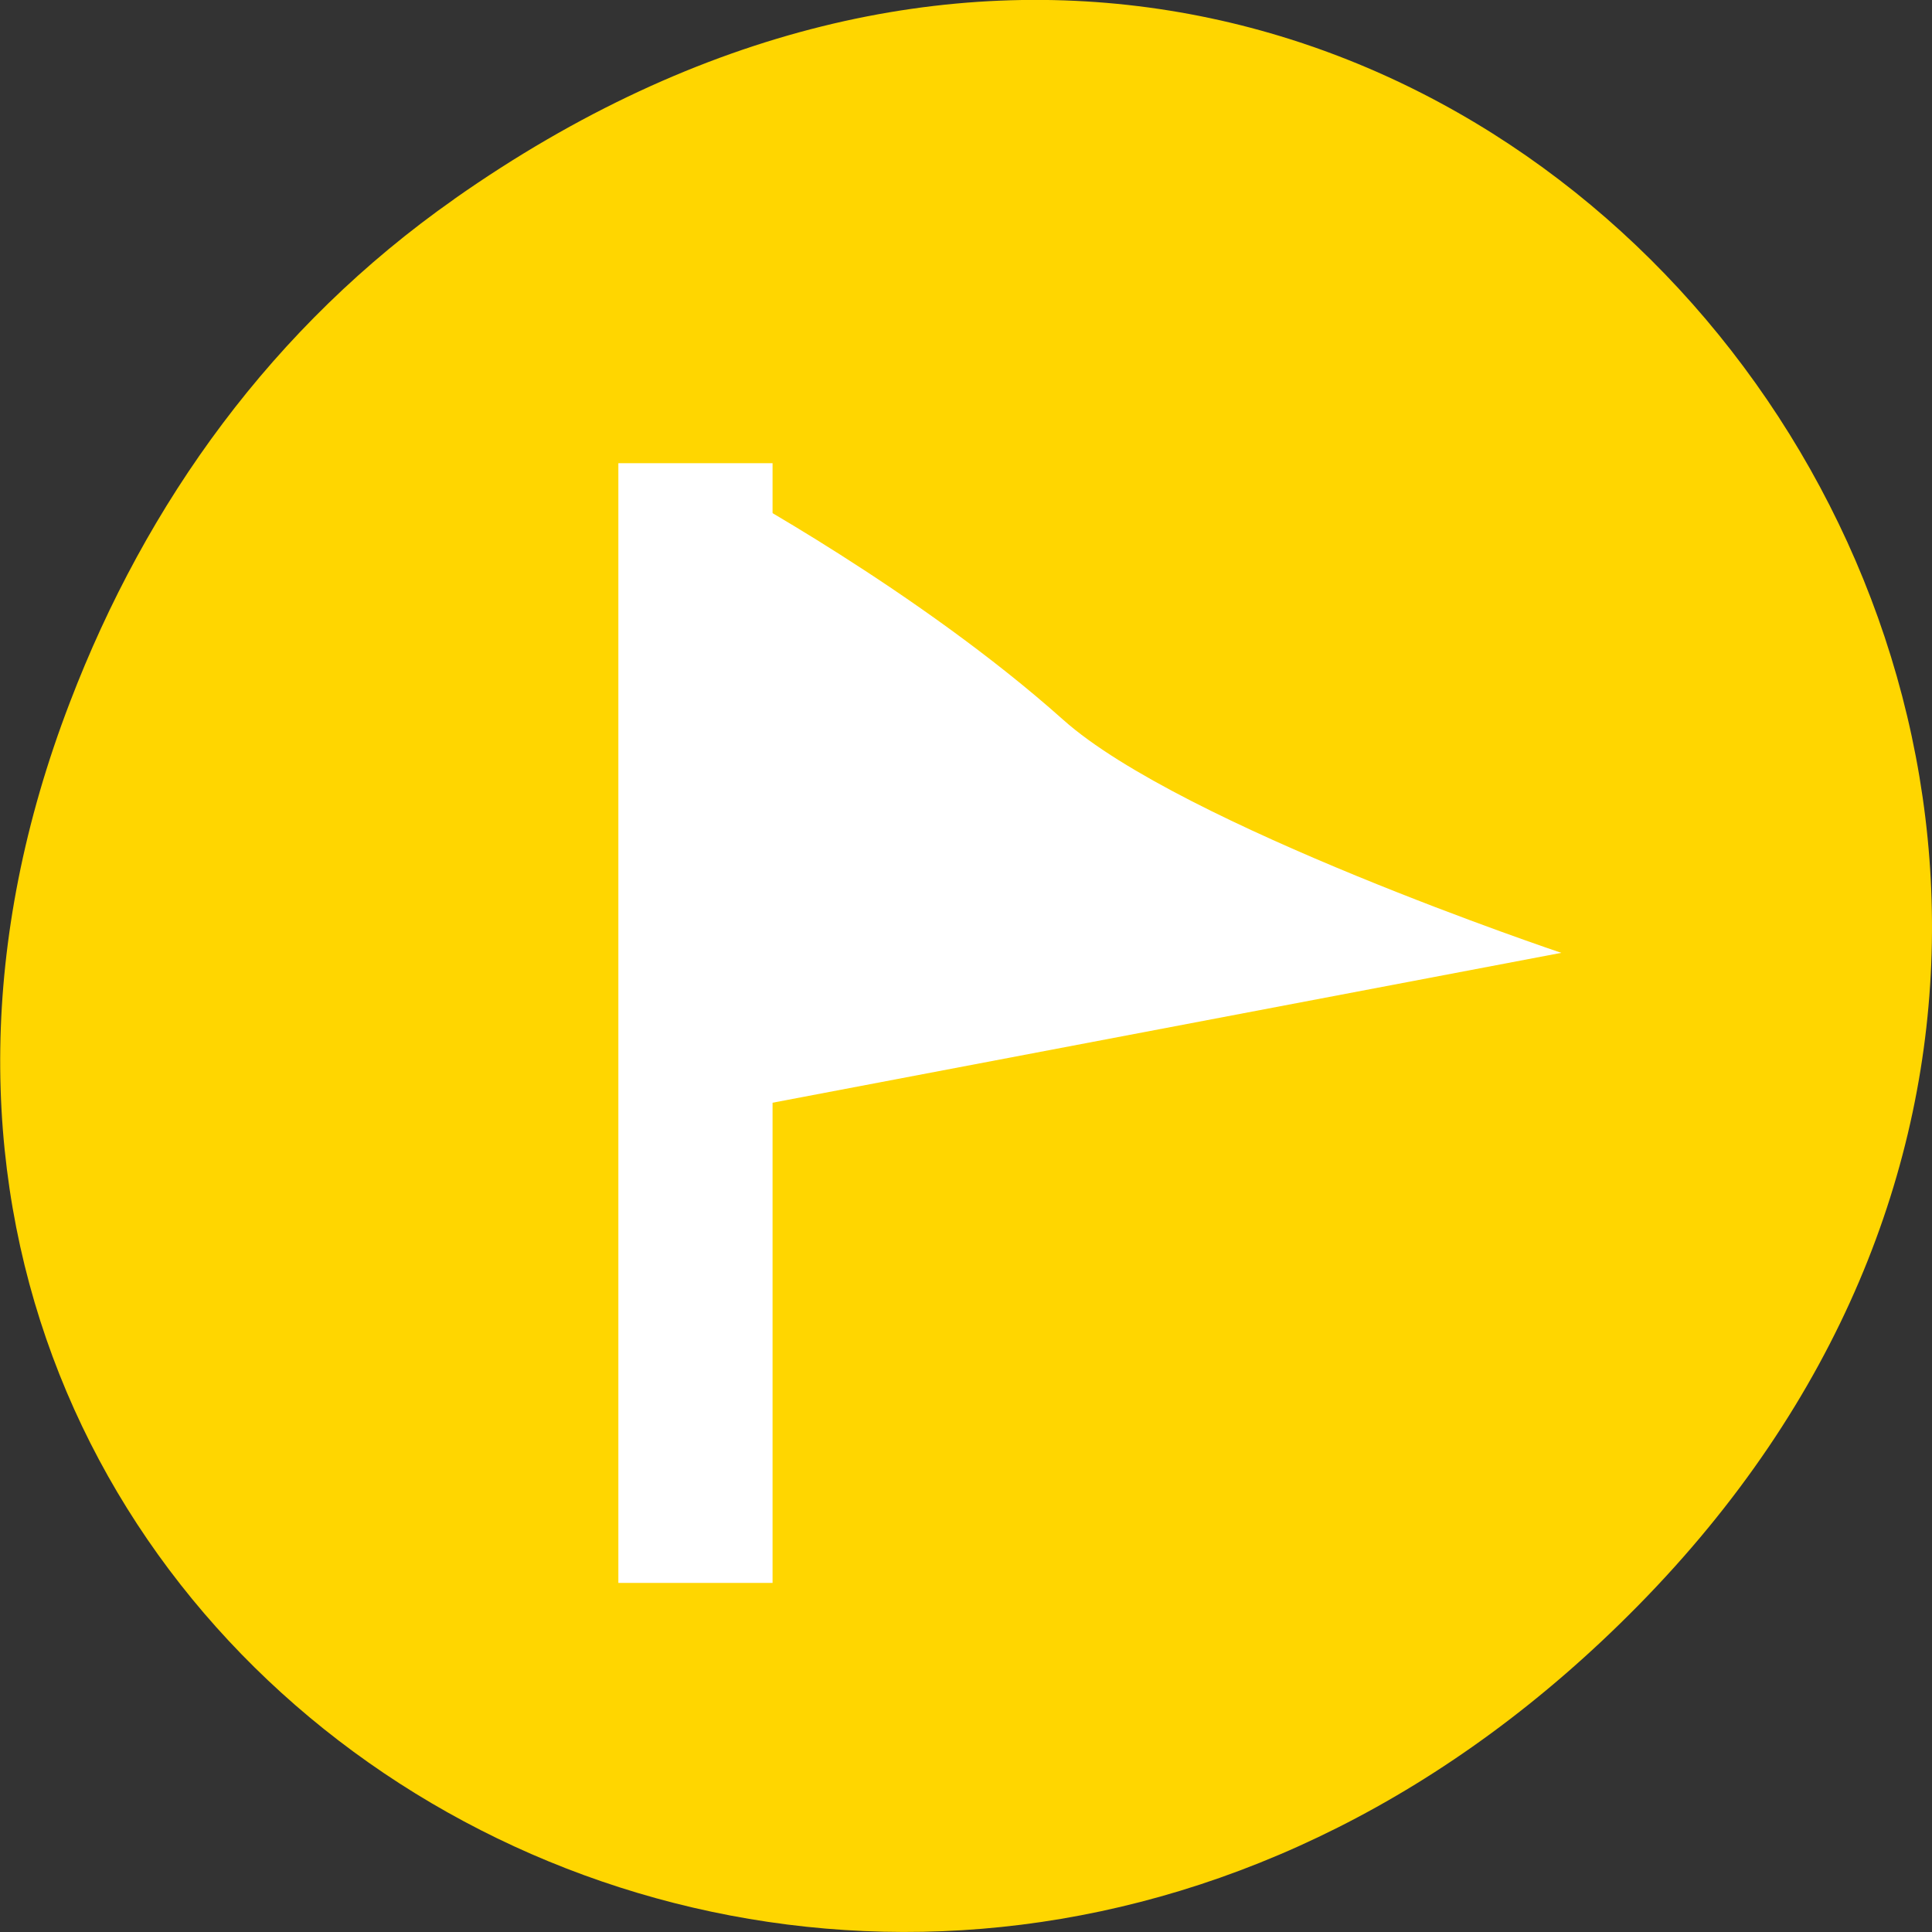 <svg xmlns="http://www.w3.org/2000/svg" viewBox="0 0 16 16"><rect x="0" y="0" width="16" height="16" fill="#333333" stroke="none"/><path d="m 3.762 1.648 c 8.184 -5.754 16.473 4.871 9.805 11.648 c -6.281 6.387 -16.043 0.469 -12.988 -7.48 c 0.633 -1.656 1.68 -3.113 3.184 -4.168" style="fill:#ffd600"/><g style="fill:#fff"><path d="m 6.008 4.027 c 0 0 1.598 0.863 2.797 1.934 c 0.98 0.875 4.125 1.93 4.125 1.93 l -6.762 1.285"/><path d="m 5.121 3.836 h 1.277 v 9.273 h -1.277"/></g></svg>
